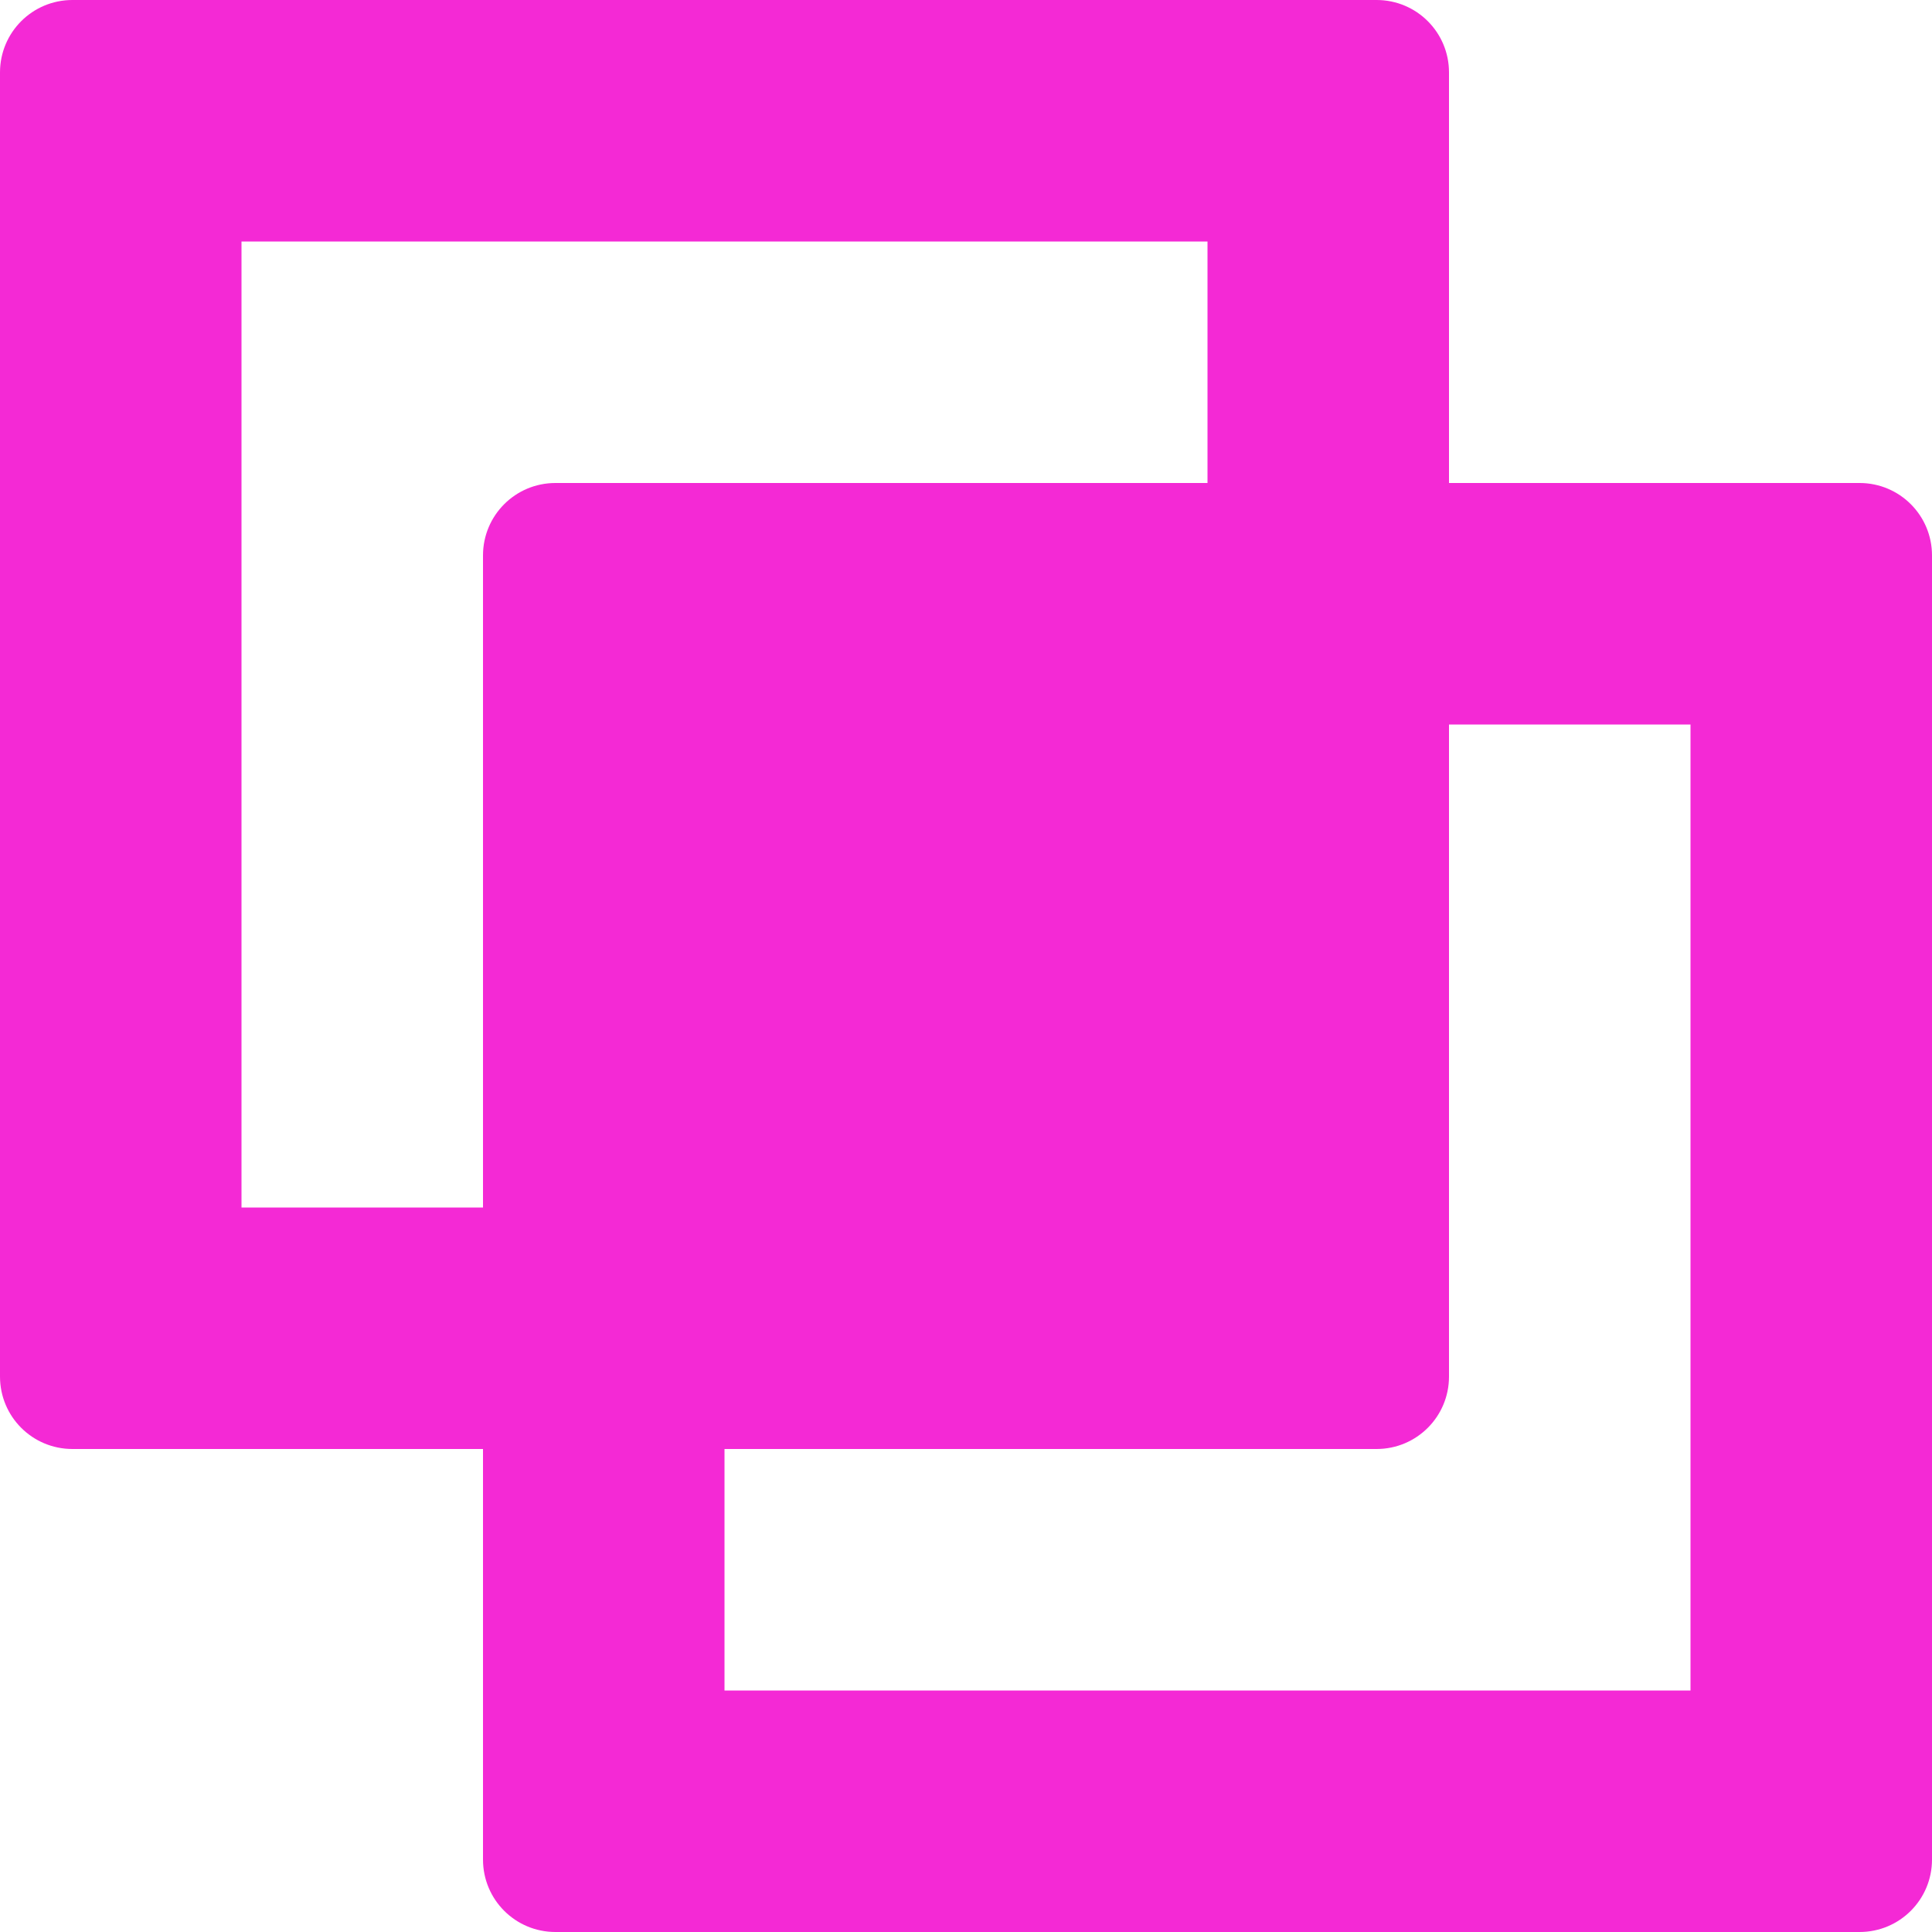 <svg xmlns="http://www.w3.org/2000/svg" width="12" height="12" viewBox="0 0 12 12" fill="none">
	<g clip-path="url(#clip0_422_960)">
		<path fill-rule="evenodd" clip-rule="evenodd" d="M0.45 9H3V11.55C3 11.799 3.201 12 3.45 12H11.55C11.799 12 12 11.799 12 11.55V3.45C12 3.201 11.799 3 11.55 3H9V0.45C9 0.201 8.799 0 8.55 0H0.45C0.201 0 0 0.201 0 0.45V8.55C0 8.799 0.201 9 0.45 9ZM1.5 1.5V7.5H3V3.45C3 3.201 3.201 3 3.45 3H7.5V1.5H1.5ZM9 4.5V8.55C9 8.799 8.799 9 8.55 9H4.5V10.5H10.5V4.5H9Z" fill="#F429D5" />
	</g>
	<defs>
		<clipPath id="clip0_422_960">
			<rect width="12" height="12" fill="white" />
		</clipPath>
	</defs>
</svg>
